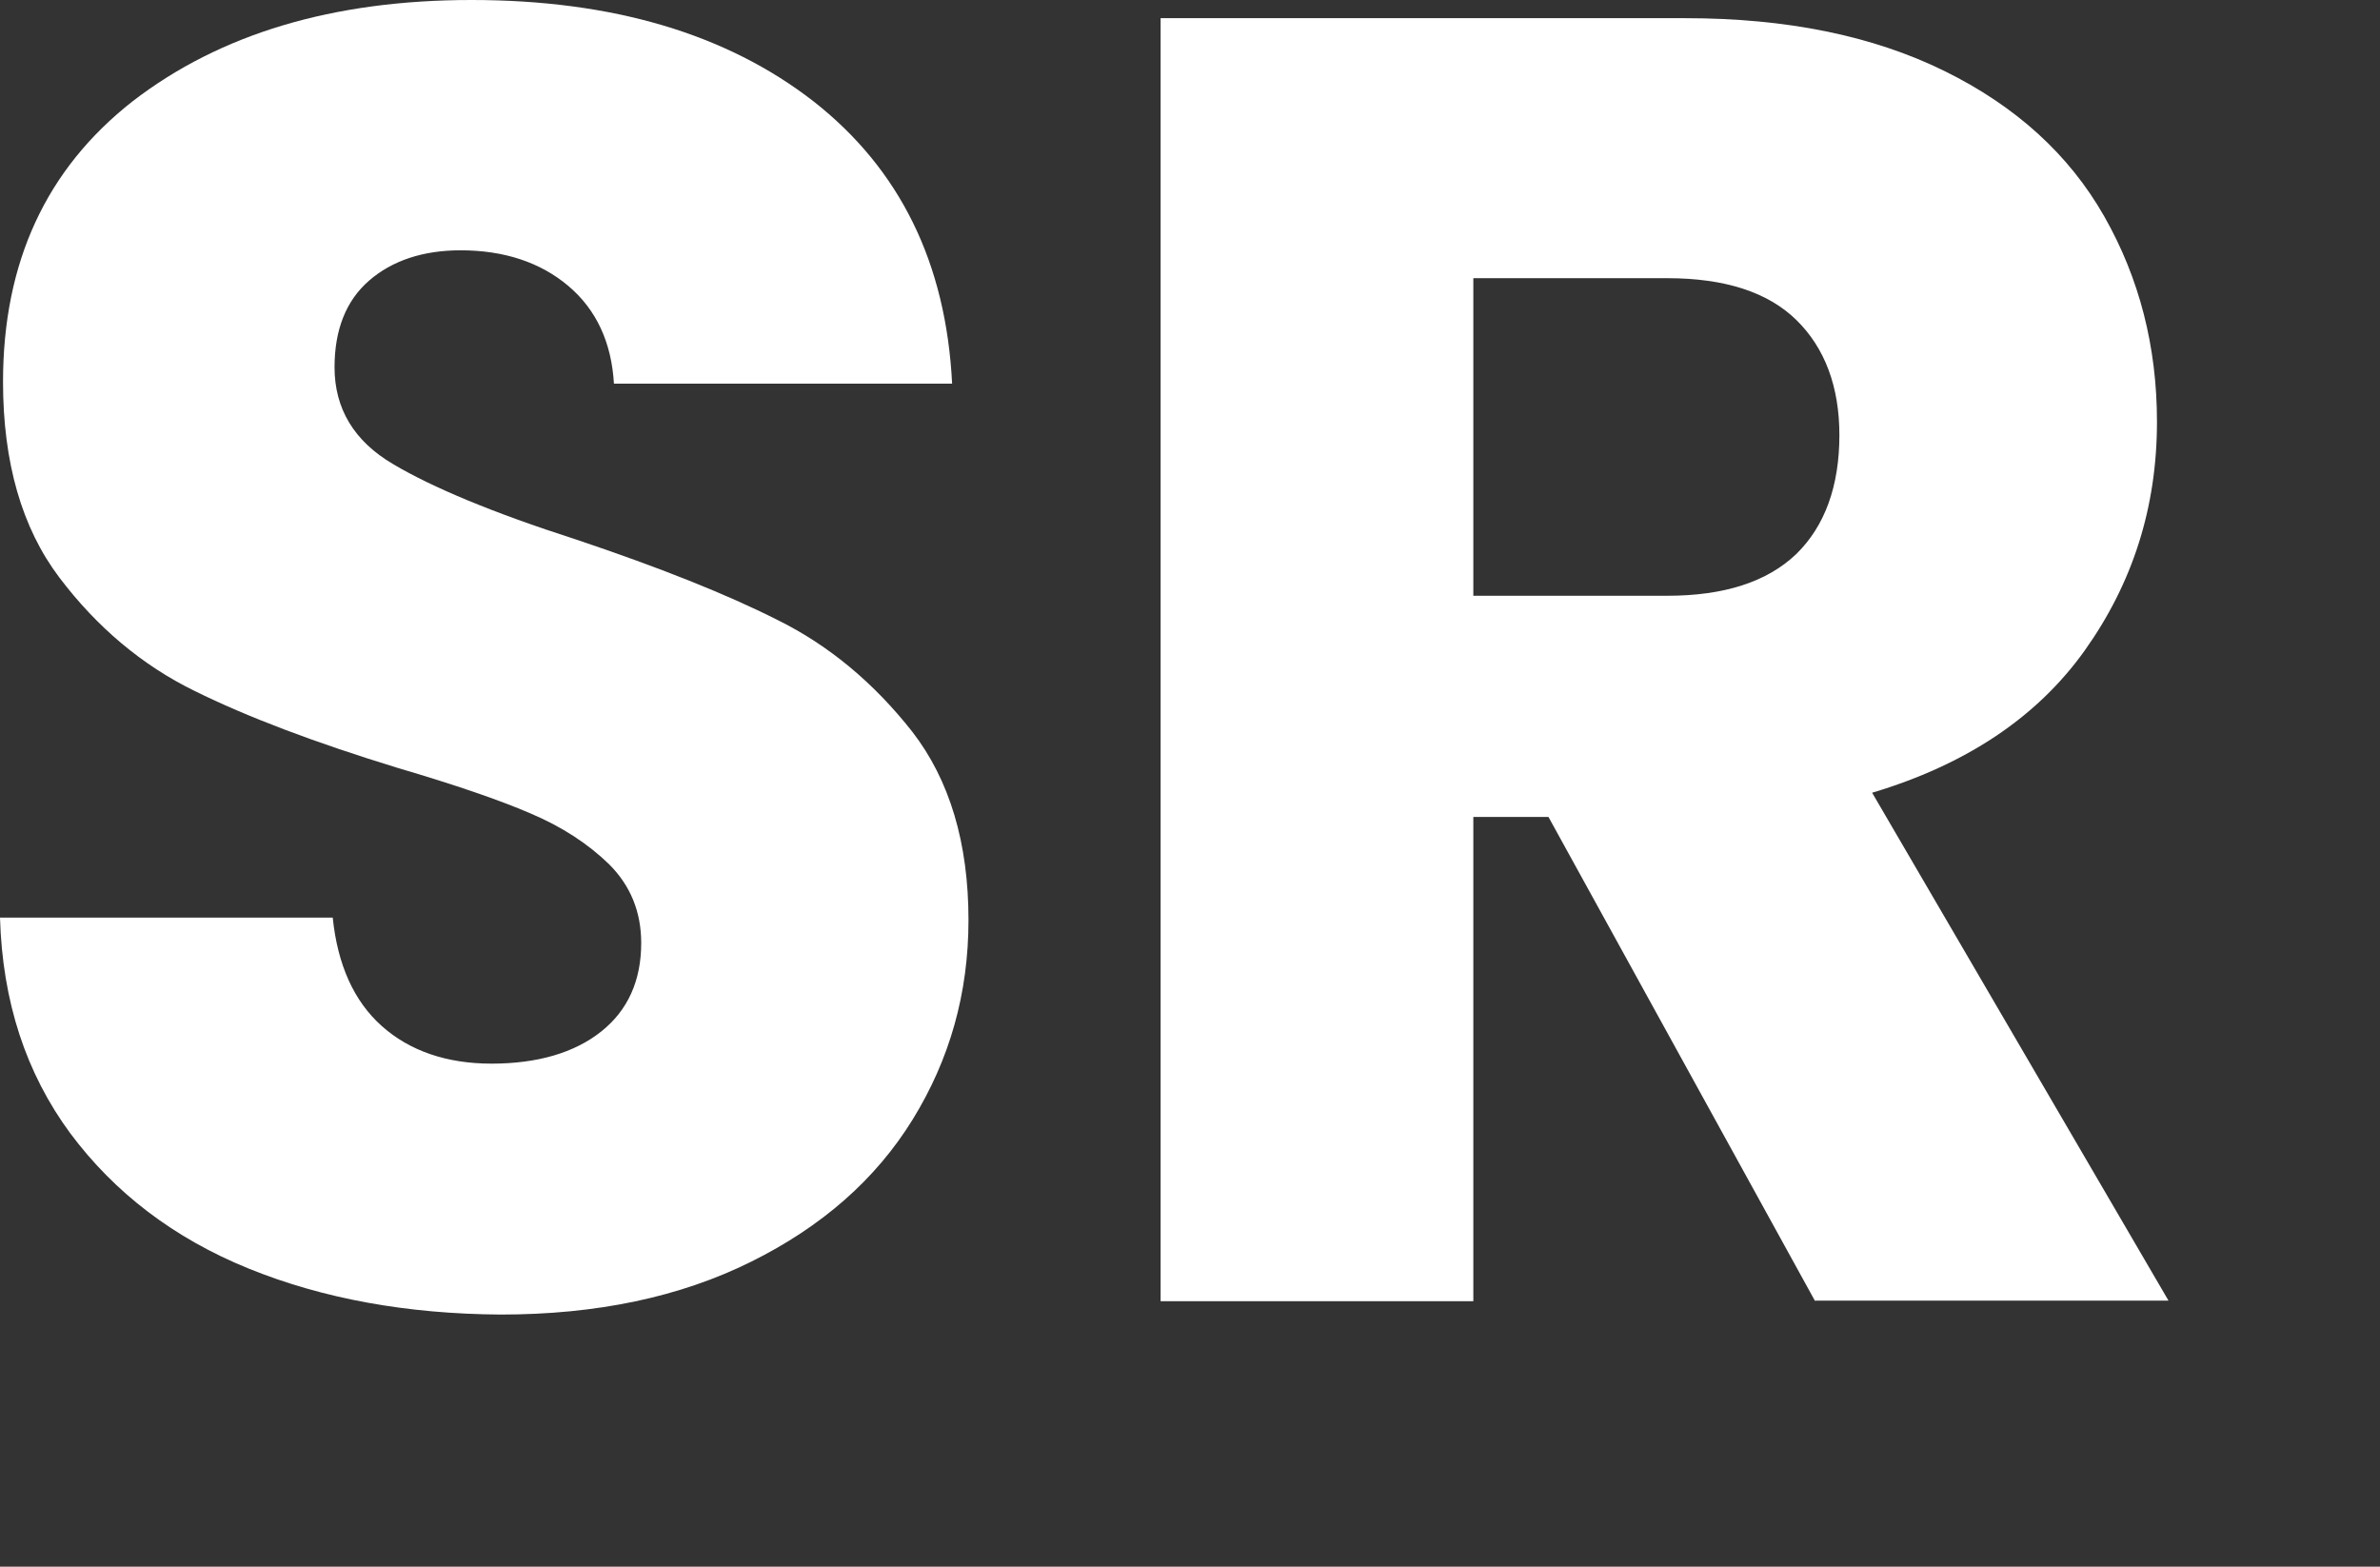 <!-- Generator: Adobe Illustrator 23.0.5, SVG Export Plug-In  -->
<svg version="1.1" xmlns="http://www.w3.org/2000/svg" xmlns:xlink="http://www.w3.org/1999/xlink" viewBox="0 0 392.7 258.5" >
<rect x="0" y="0" width="392.7" height="258.5" fill="#333333" stroke="none"/>
<defs>
</defs>
<style>
		path {
			fill: #fff ;
		}
	</style>

<g>
	<path d="M41,209.3c-12.3-5-22.1-12.5-29.4-22.3C4.3,177.1,0.4,165.3,0,151.4h54.9c0.8,7.8,3.5,13.8,8.1,17.9
		c4.6,4.1,10.7,6.2,18.1,6.2c7.6,0,13.7-1.8,18.1-5.3c4.4-3.5,6.6-8.4,6.6-14.6c0-5.2-1.8-9.5-5.3-13c-3.5-3.4-7.8-6.2-13-8.4
		c-5.1-2.2-12.4-4.7-21.9-7.5c-13.7-4.2-24.8-8.4-33.5-12.7c-8.6-4.2-16.1-10.5-22.3-18.7c-6.2-8.2-9.3-19-9.3-32.3
		c0-19.7,7.1-35.1,21.4-46.3C36.3,5.6,54.9,0,77.8,0c23.3,0,42.1,5.6,56.4,16.7c14.3,11.2,21.9,26.7,22.9,46.6h-55.8
		c-0.4-6.8-2.9-12.2-7.5-16.1c-4.6-3.9-10.6-5.9-17.8-5.9c-6.2,0-11.3,1.7-15.1,5c-3.8,3.3-5.7,8.1-5.7,14.3c0,6.8,3.2,12.2,9.7,16
		C71.3,80.4,81.3,84.6,95,89c13.7,4.6,24.8,9,33.3,13.3c8.5,4.2,15.9,10.4,22.2,18.4c6.2,8,9.3,18.4,9.3,31.1
		c0,12.1-3.1,23-9.2,32.9c-6.1,9.9-15,17.7-26.7,23.5c-11.7,5.8-25.4,8.7-41.3,8.7C67.2,216.8,53.3,214.3,41,209.3z"/>
	<path d="M299.5,214.7l-44-79.9h-12.4v79.9h-51.6V3h86.6c16.7,0,30.9,2.9,42.7,8.7c11.8,5.8,20.6,13.8,26.4,24
		c5.8,10.2,8.7,21.5,8.7,33.9c0,14.1-4,26.6-11.9,37.7c-7.9,11.1-19.7,18.9-35.1,23.5l48.9,83.8H299.5z M243.1,98.3h32
		c9.4,0,16.5-2.3,21.3-6.9c4.7-4.6,7.1-11.2,7.1-19.6c0-8-2.4-14.4-7.1-19c-4.7-4.6-11.8-6.9-21.3-6.9h-32V98.3z"/>
</g>
</svg>
